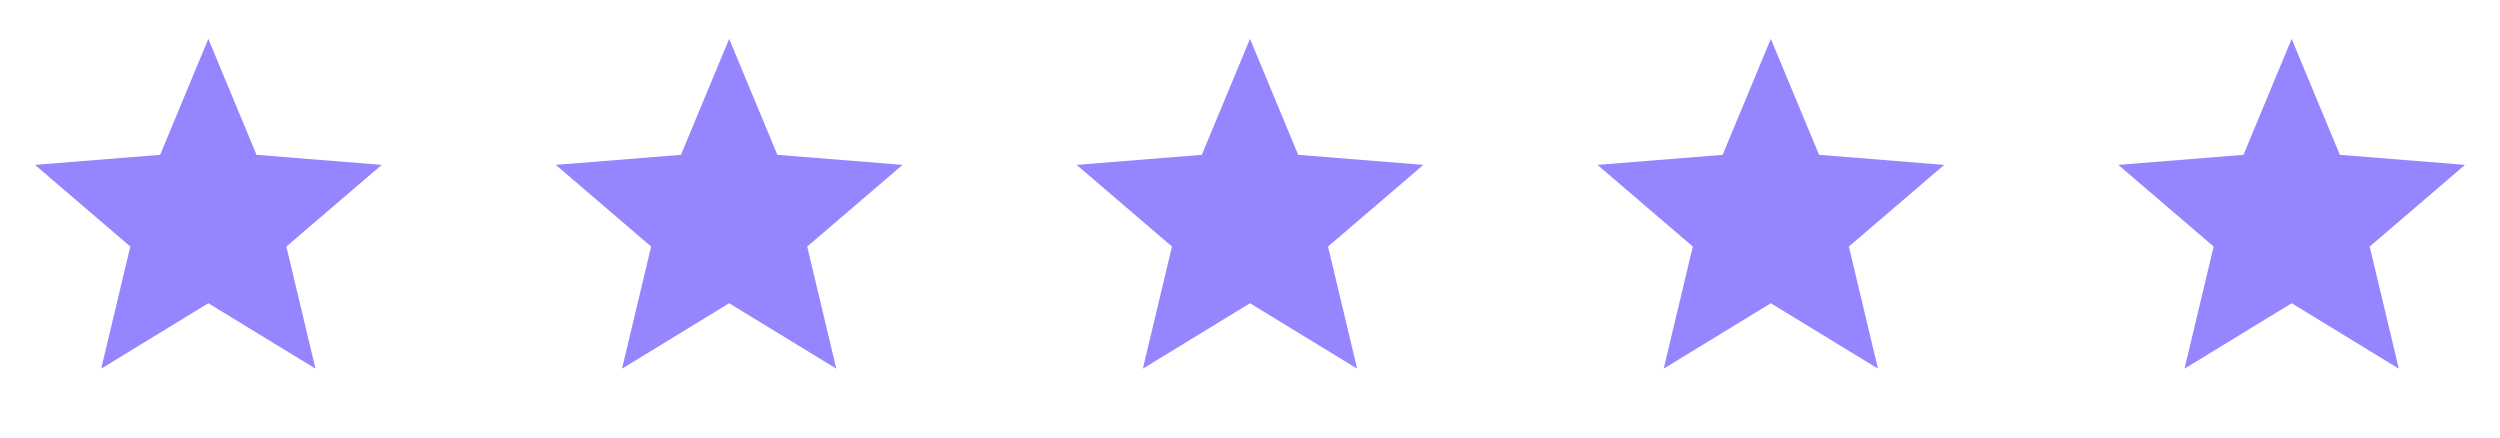<svg width="120" height="21" viewBox="0 0 120 21" fill="none" xmlns="http://www.w3.org/2000/svg">
<path d="M10 14.555L4.857 17.696L6.255 11.834L1.679 7.914L7.686 7.432L10 1.867L12.314 7.432L18.322 7.914L13.745 11.834L15.143 17.696L10 14.555Z" fill="#9585FF"/>
<path d="M35 14.555L29.857 17.696L31.255 11.834L26.679 7.914L32.686 7.432L35 1.867L37.314 7.432L43.322 7.914L38.745 11.834L40.143 17.696L35 14.555Z" fill="#9585FF"/>
<path d="M60 14.555L54.857 17.696L56.255 11.834L51.679 7.914L57.686 7.432L60 1.867L62.314 7.432L68.322 7.914L63.745 11.834L65.143 17.696L60 14.555Z" fill="#9585FF"/>
<path d="M85 14.555L79.857 17.696L81.255 11.834L76.679 7.914L82.686 7.432L85 1.867L87.314 7.432L93.322 7.914L88.745 11.834L90.143 17.696L85 14.555Z" fill="#9585FF"/>
<path d="M110 14.555L104.857 17.696L106.255 11.834L101.679 7.914L107.686 7.432L110 1.867L112.314 7.432L118.322 7.914L113.745 11.834L115.143 17.696L110 14.555Z" fill="#9585FF"/>
</svg>
